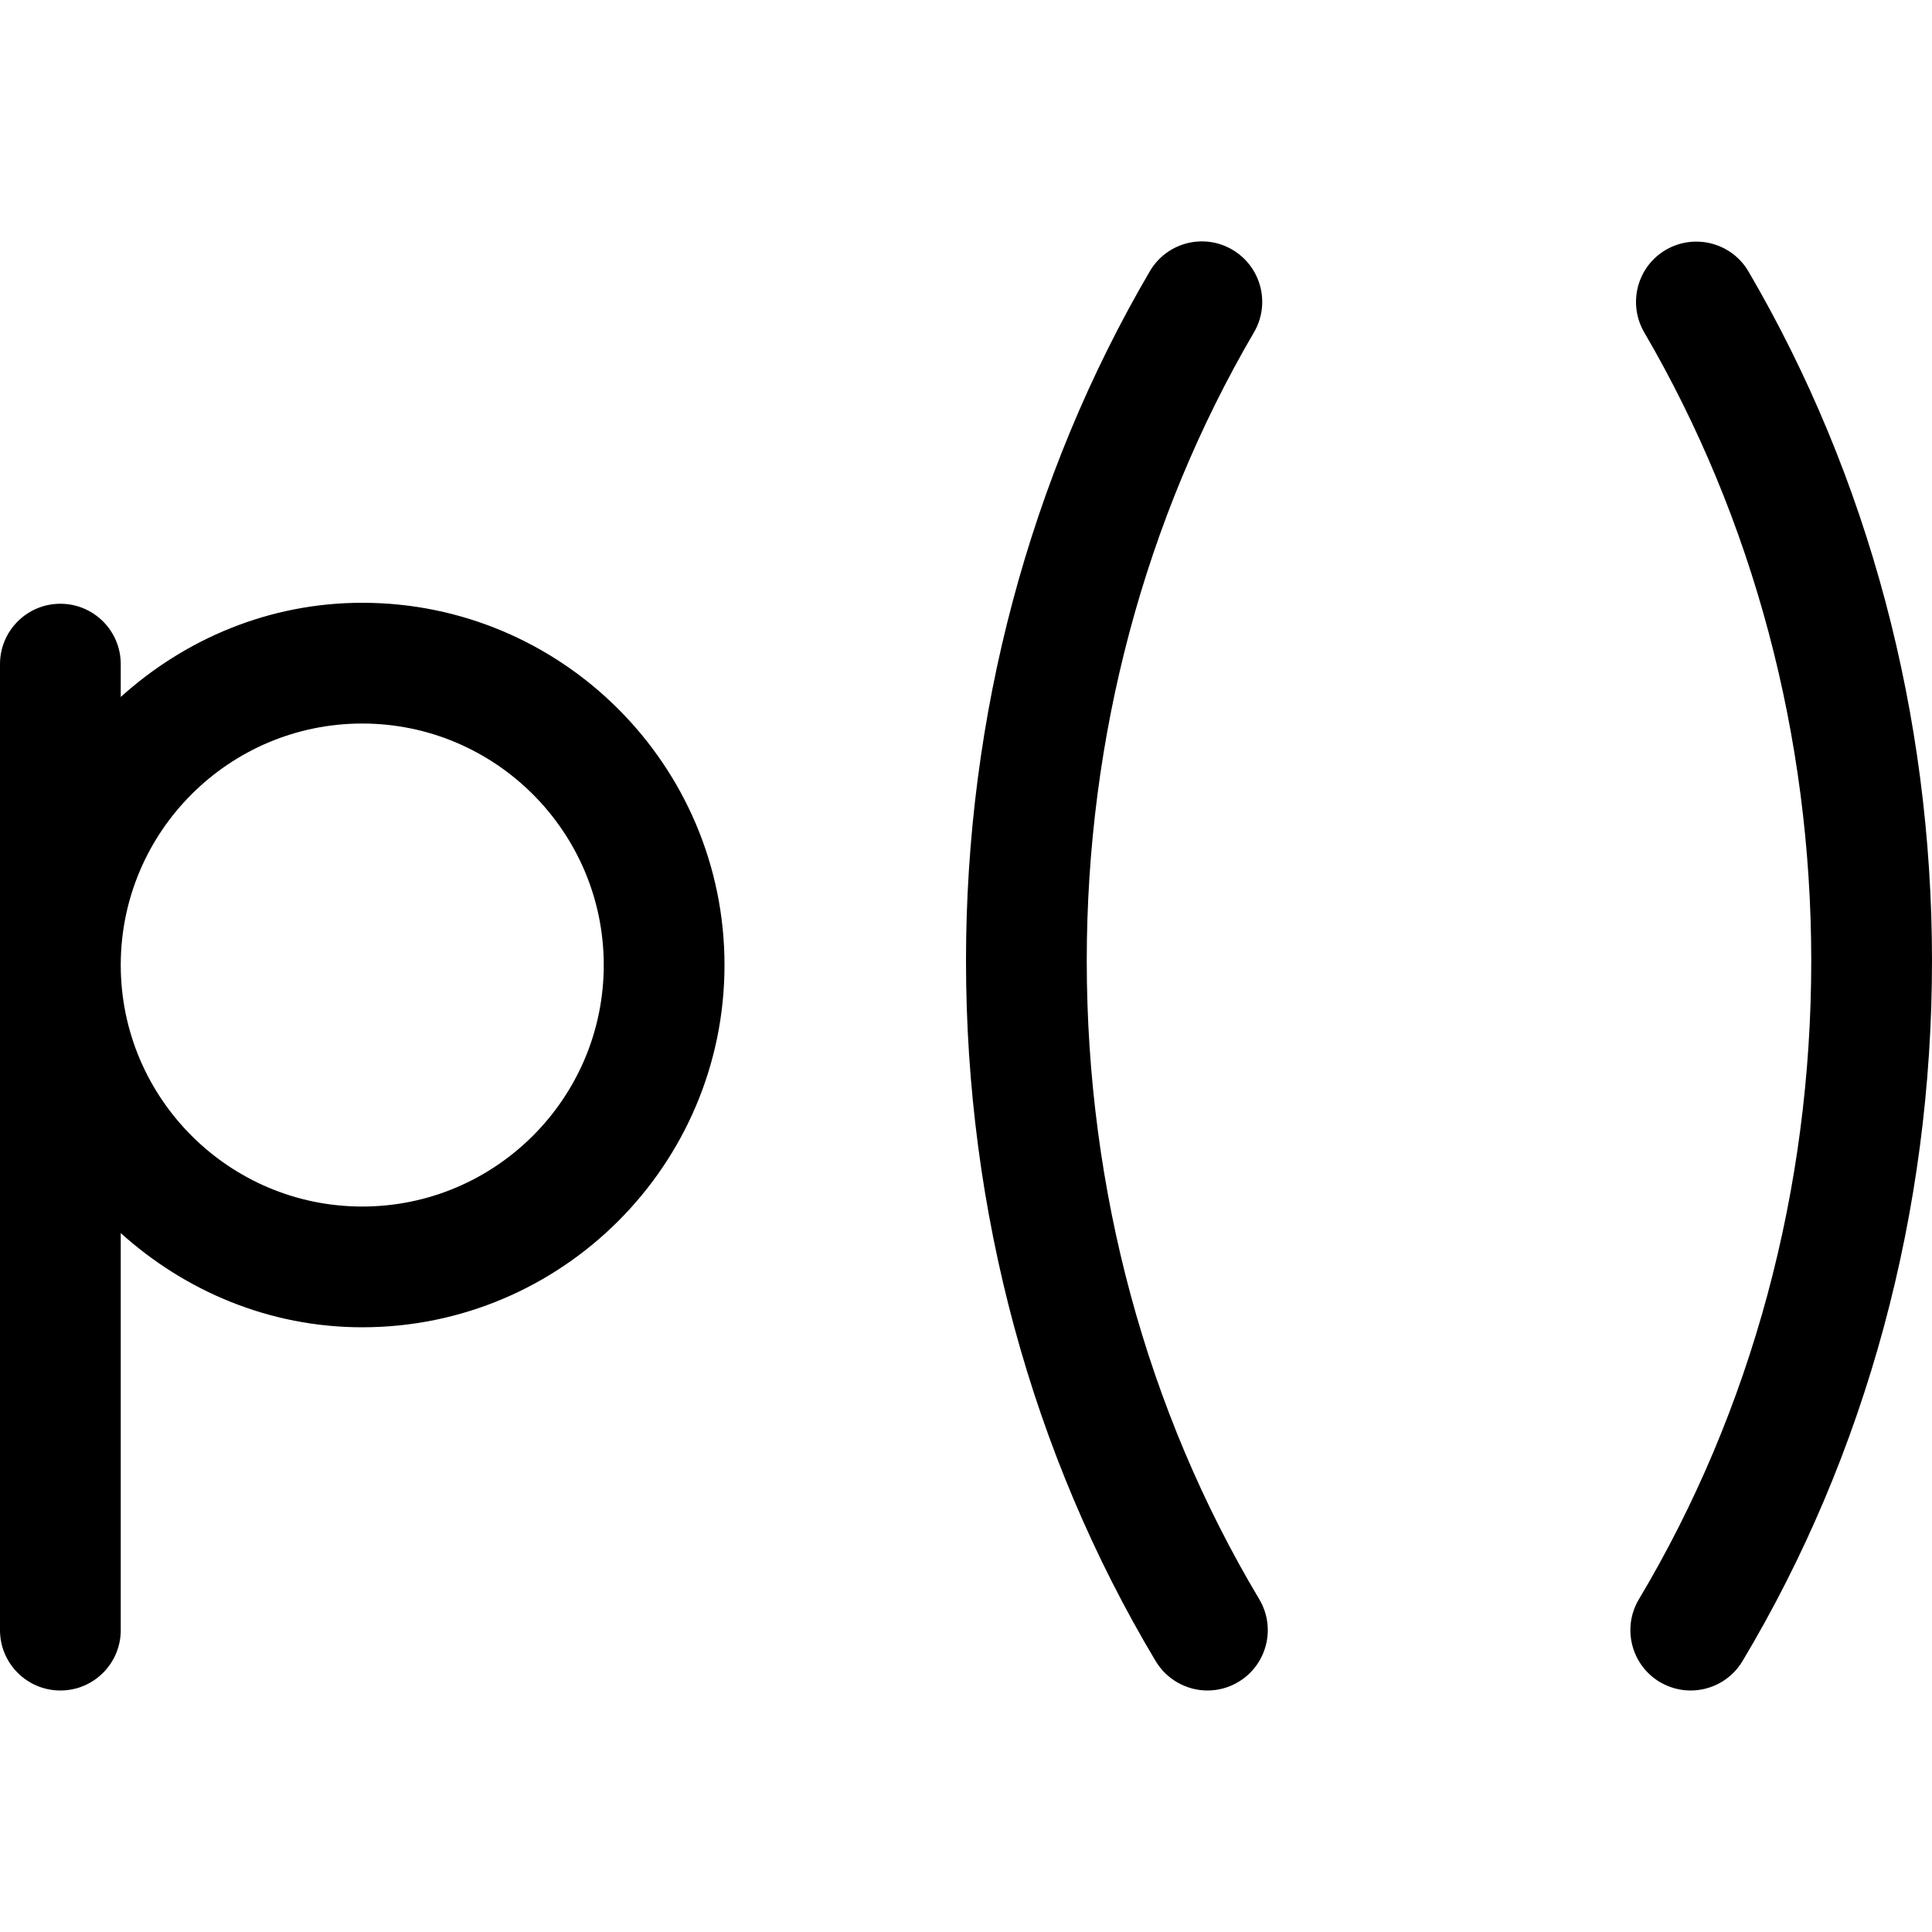<svg version="1.1" xmlns="http://www.w3.org/2000/svg" width="16" height="16" viewBox="0 0 16 16">
<title>procedure</title>
<path d="M14.48 2.248c-0.139-0.237-0.444-0.318-0.684-0.179-0.238 0.139-0.318 0.445-0.179 0.684 0.904 1.548 1.383 3.348 1.383 5.204 0 1.896-0.494 3.724-1.427 5.287-0.142 0.237-0.064 0.544 0.173 0.686 0.080 0.047 0.168 0.070 0.255 0.070 0.17 0 0.336-0.087 0.43-0.244 1.027-1.717 1.569-3.723 1.569-5.799 0-2.034-0.525-4.008-1.52-5.709z"></path>
<path d="M9 7.957c0-1.856 0.479-3.656 1.385-5.205 0.139-0.238 0.059-0.544-0.179-0.684s-0.544-0.060-0.684 0.179c-0.996 1.702-1.522 3.677-1.522 5.71 0 2.076 0.543 4.082 1.571 5.8 0.094 0.156 0.26 0.243 0.429 0.243 0.087 0 0.176-0.023 0.256-0.071 0.237-0.142 0.314-0.449 0.172-0.686-0.934-1.563-1.428-3.391-1.428-5.286z"></path>
<path d="M3 4.992c-0.771 0-1.468 0.3-2 0.78v-0.272c0-0.276-0.224-0.5-0.5-0.5s-0.5 0.224-0.5 0.5v8c0 0.276 0.224 0.5 0.5 0.5s0.5-0.224 0.5-0.5v-3.288c0.532 0.479 1.229 0.78 2 0.78 1.654 0 3-1.346 3-3s-1.346-3-3-3zM3 9.992c-1.101 0-1.997-0.894-2-1.995v-0.010c0.003-1.101 0.898-1.995 2-1.995s2 0.897 2 2-0.897 2-2 2z"></path>
</svg>
